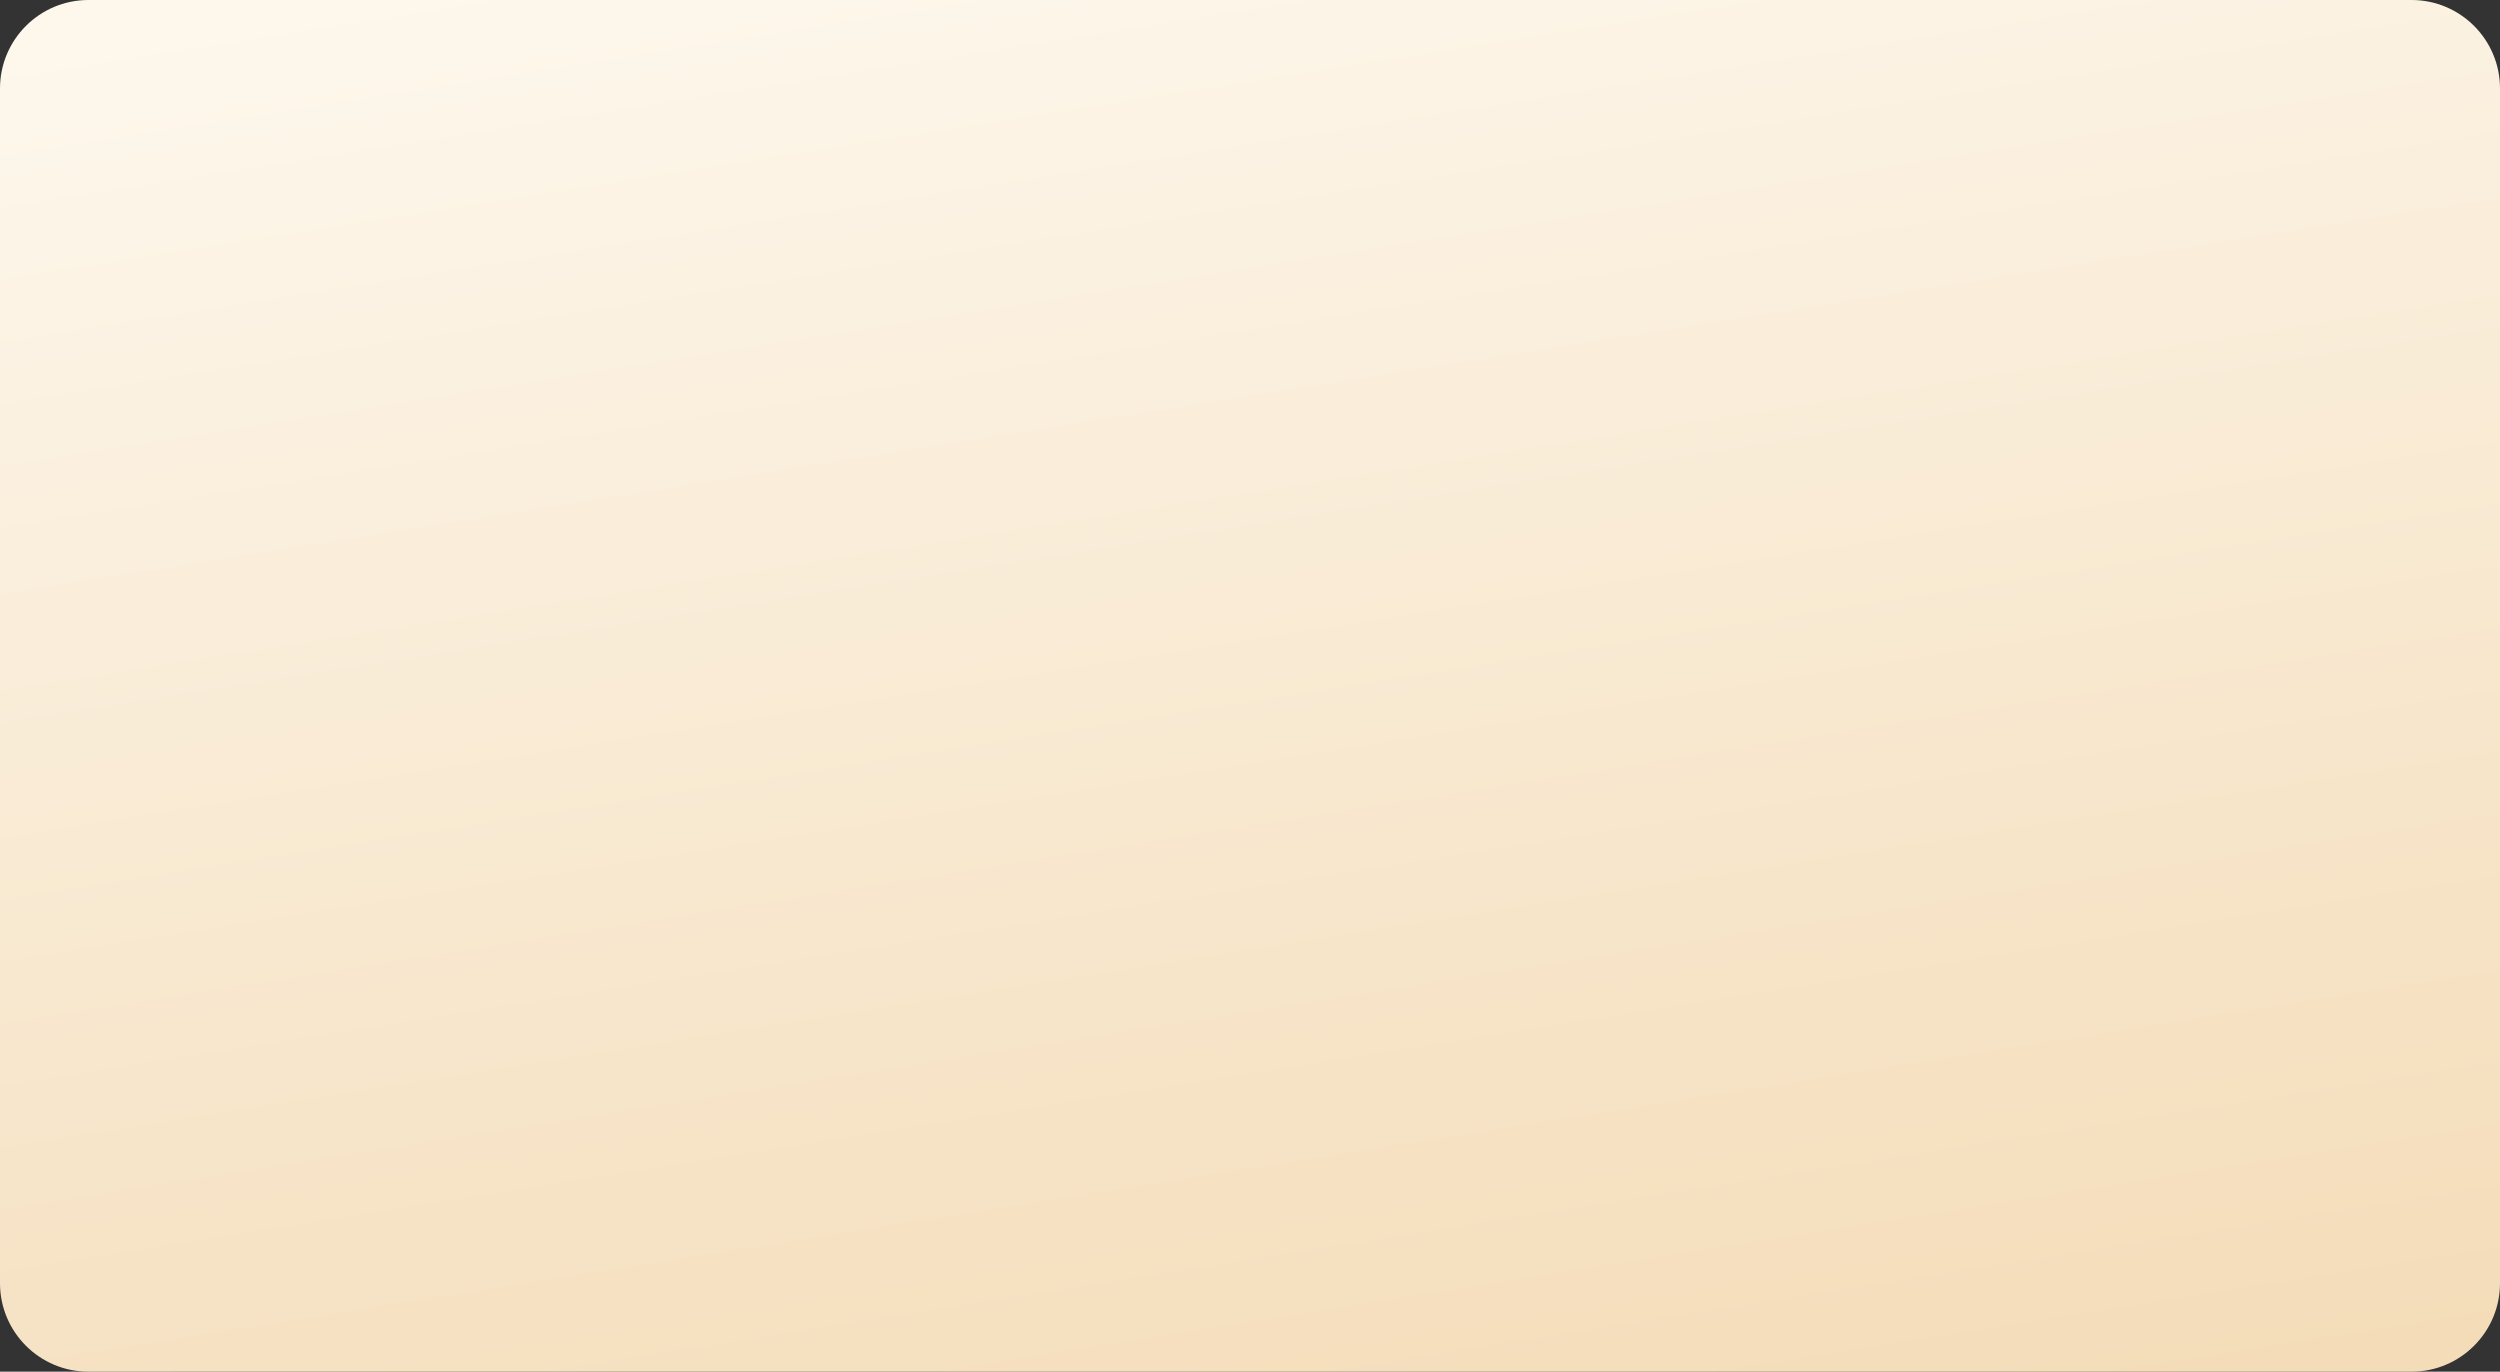 <svg width="678" height="372" viewBox="0 0 678 372" fill="none" xmlns="http://www.w3.org/2000/svg">
<rect x="0" y="0" width="678" height="372" fill="#333333" stroke="none"/>
<path d="M0 24C0 10.745 10.745 0 24 0H654C667.255 0 678 10.745 678 24V348C678 361.255 667.255 372 654 372H24C10.745 372 0 361.255 0 348V24Z" fill="url(#paint0_linear_602_5333)"/>
<defs>
<linearGradient id="paint0_linear_602_5333" x1="659.92" y1="366.33" x2="589.717" y2="-76.388" gradientUnits="userSpaceOnUse">
<stop stop-color="#F4DCB8"/>
<stop offset="1" stop-color="#FDF7EC"/>
</linearGradient>
</defs>
</svg>
